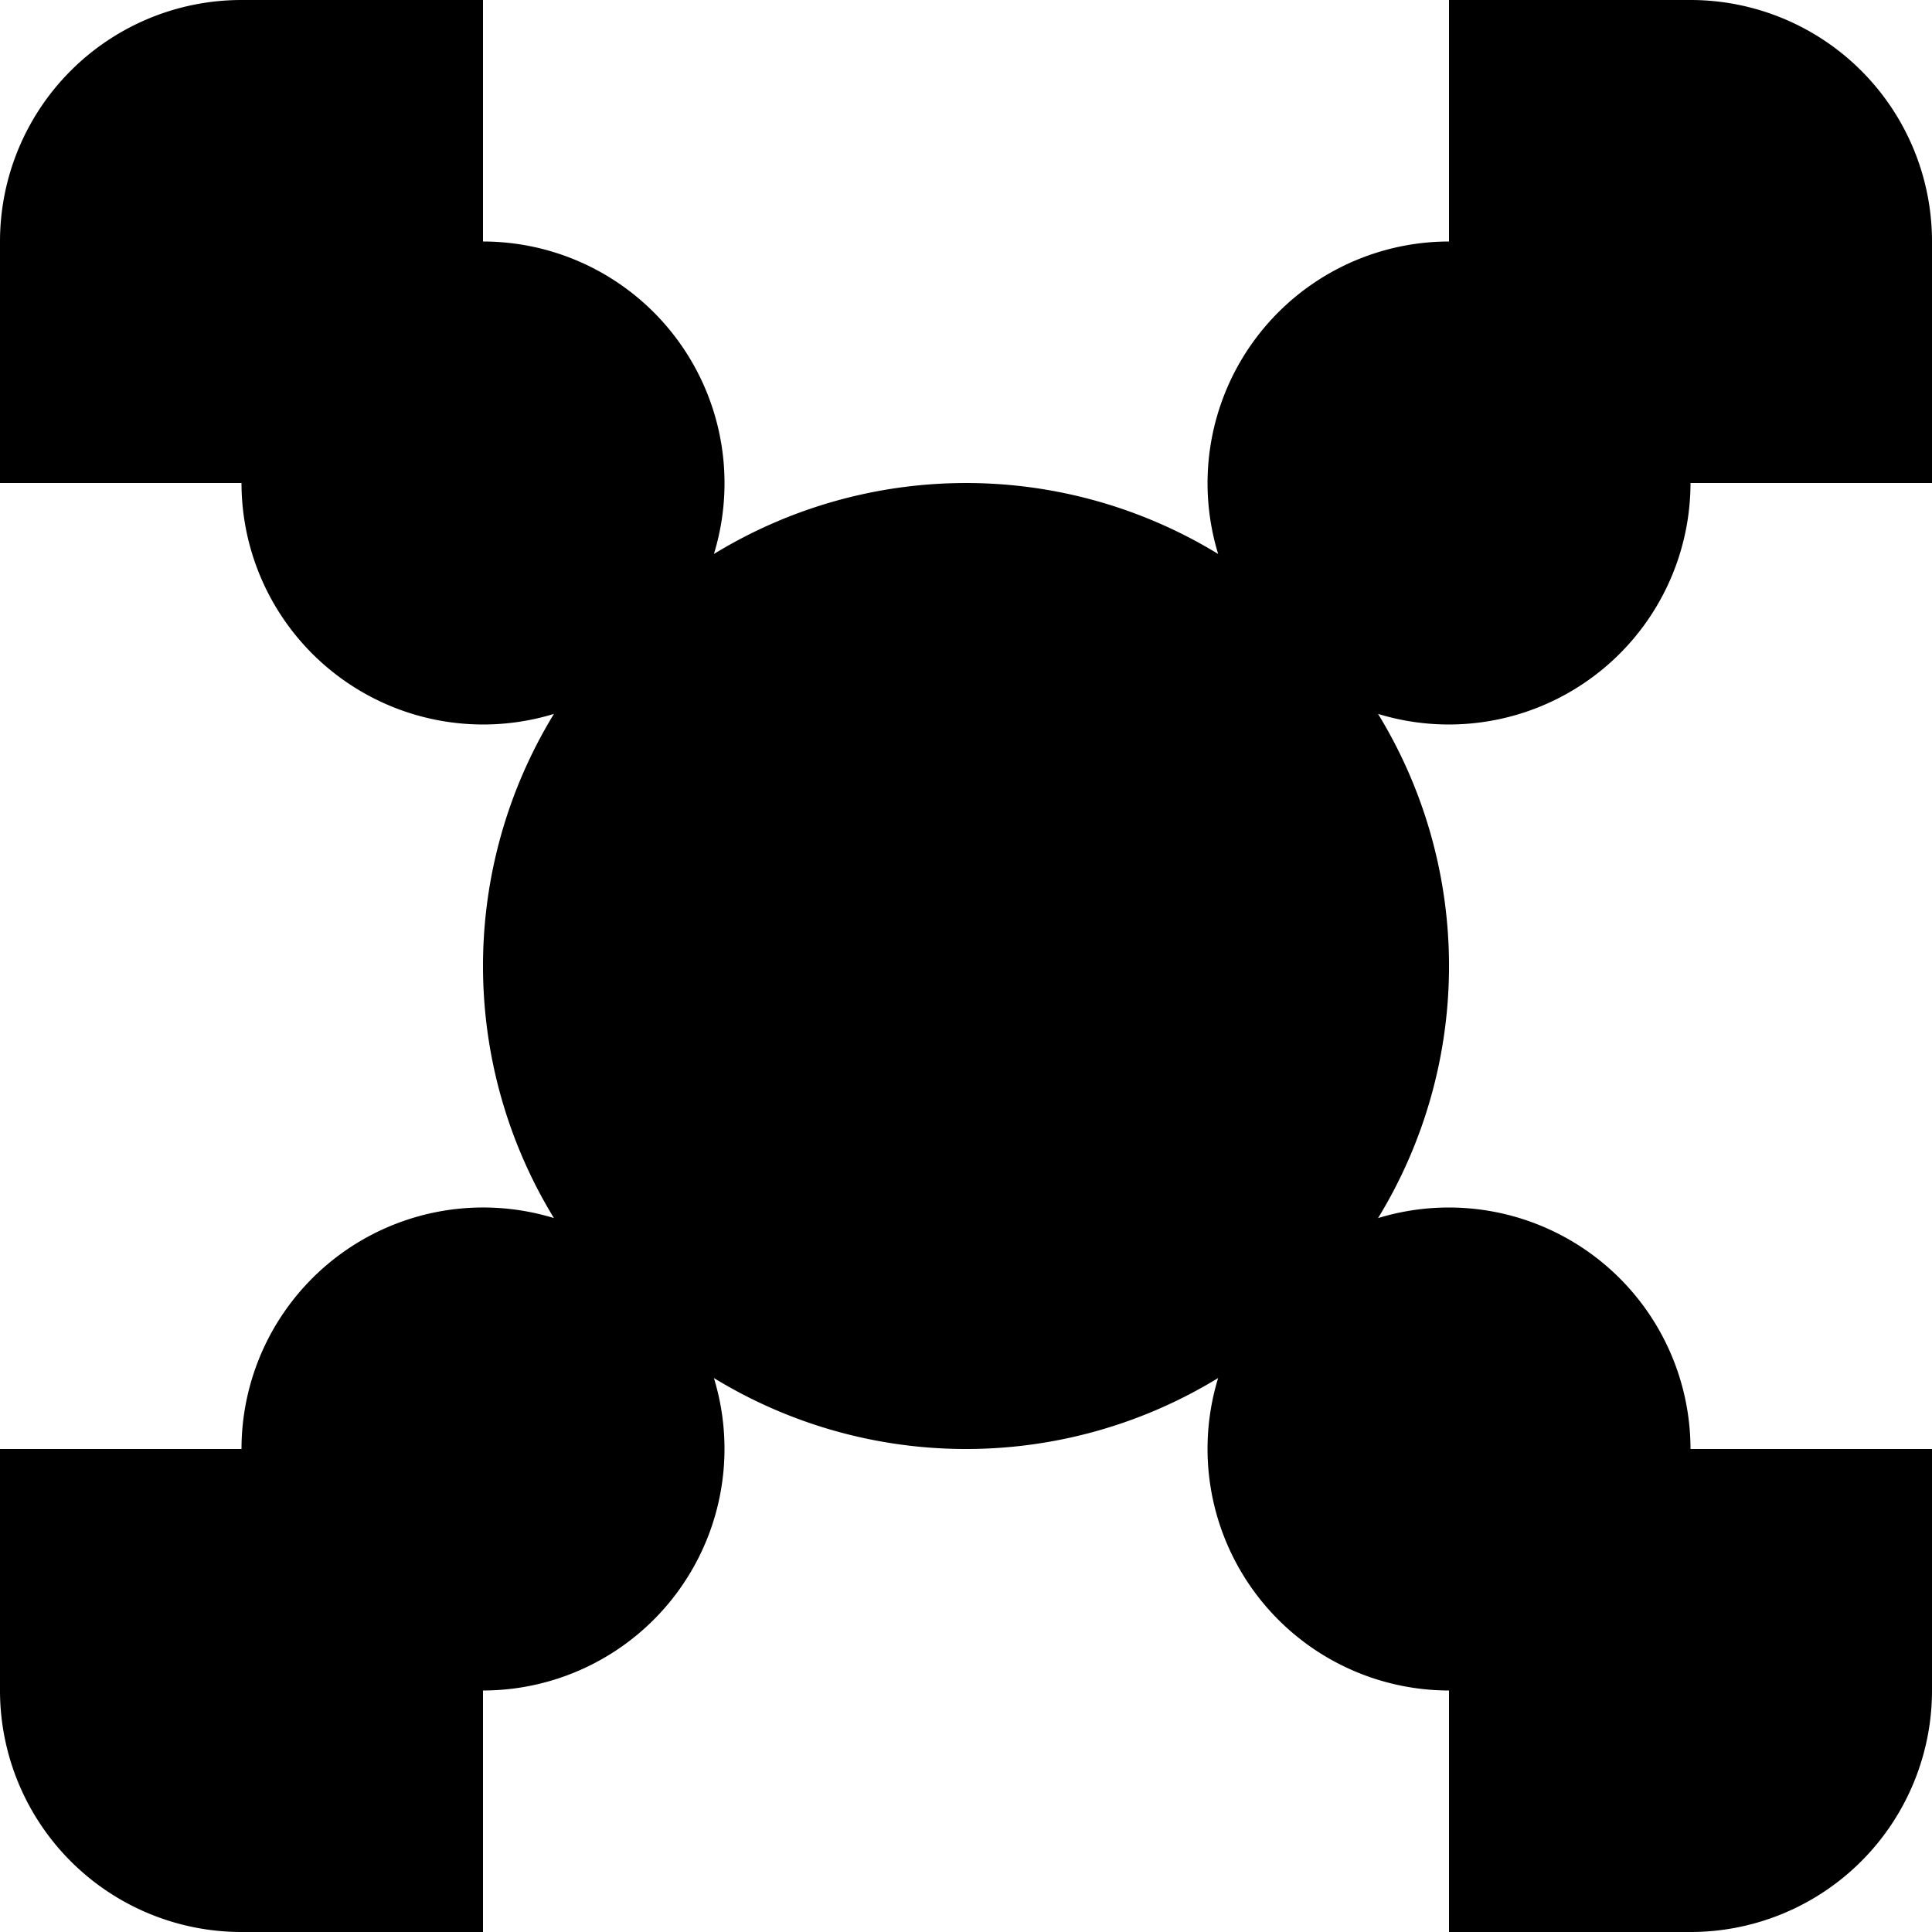 <?xml version="1.0" standalone="no"?><!DOCTYPE svg PUBLIC "-//W3C//DTD SVG 1.1//EN" "http://www.w3.org/Graphics/SVG/1.1/DTD/svg11.dtd"><svg t="1529918681998" class="icon" style="" viewBox="0 0 1024 1024" version="1.1" xmlns="http://www.w3.org/2000/svg" p-id="679" xmlns:xlink="http://www.w3.org/1999/xlink" width="200" height="200"><defs><style type="text/css"></style></defs><path d="M896 256h128V128A128 128 0 0 0 896 0H768v128a128.09 128.09 0 0 0-122.35 165.62 256.19 256.19 0 0 0-267.26 0A128.09 128.09 0 0 0 256 128V0H128A128 128 0 0 0 0 128v128h128a128.09 128.09 0 0 0 165.6 122.38 256.21 256.21 0 0 0 0 267.23A128.09 128.09 0 0 0 128 768H0v128a128 128 0 0 0 128 128h128V896a128.09 128.09 0 0 0 122.38-165.61 256.19 256.19 0 0 0 267.26 0A128.09 128.09 0 0 0 768 896v128h128a128 128 0 0 0 128-128V768H896a128.09 128.09 0 0 0-165.6-122.38 256.17 256.17 0 0 0 0-267.24A128.09 128.09 0 0 0 896 256z" p-id="680"></path></svg>
